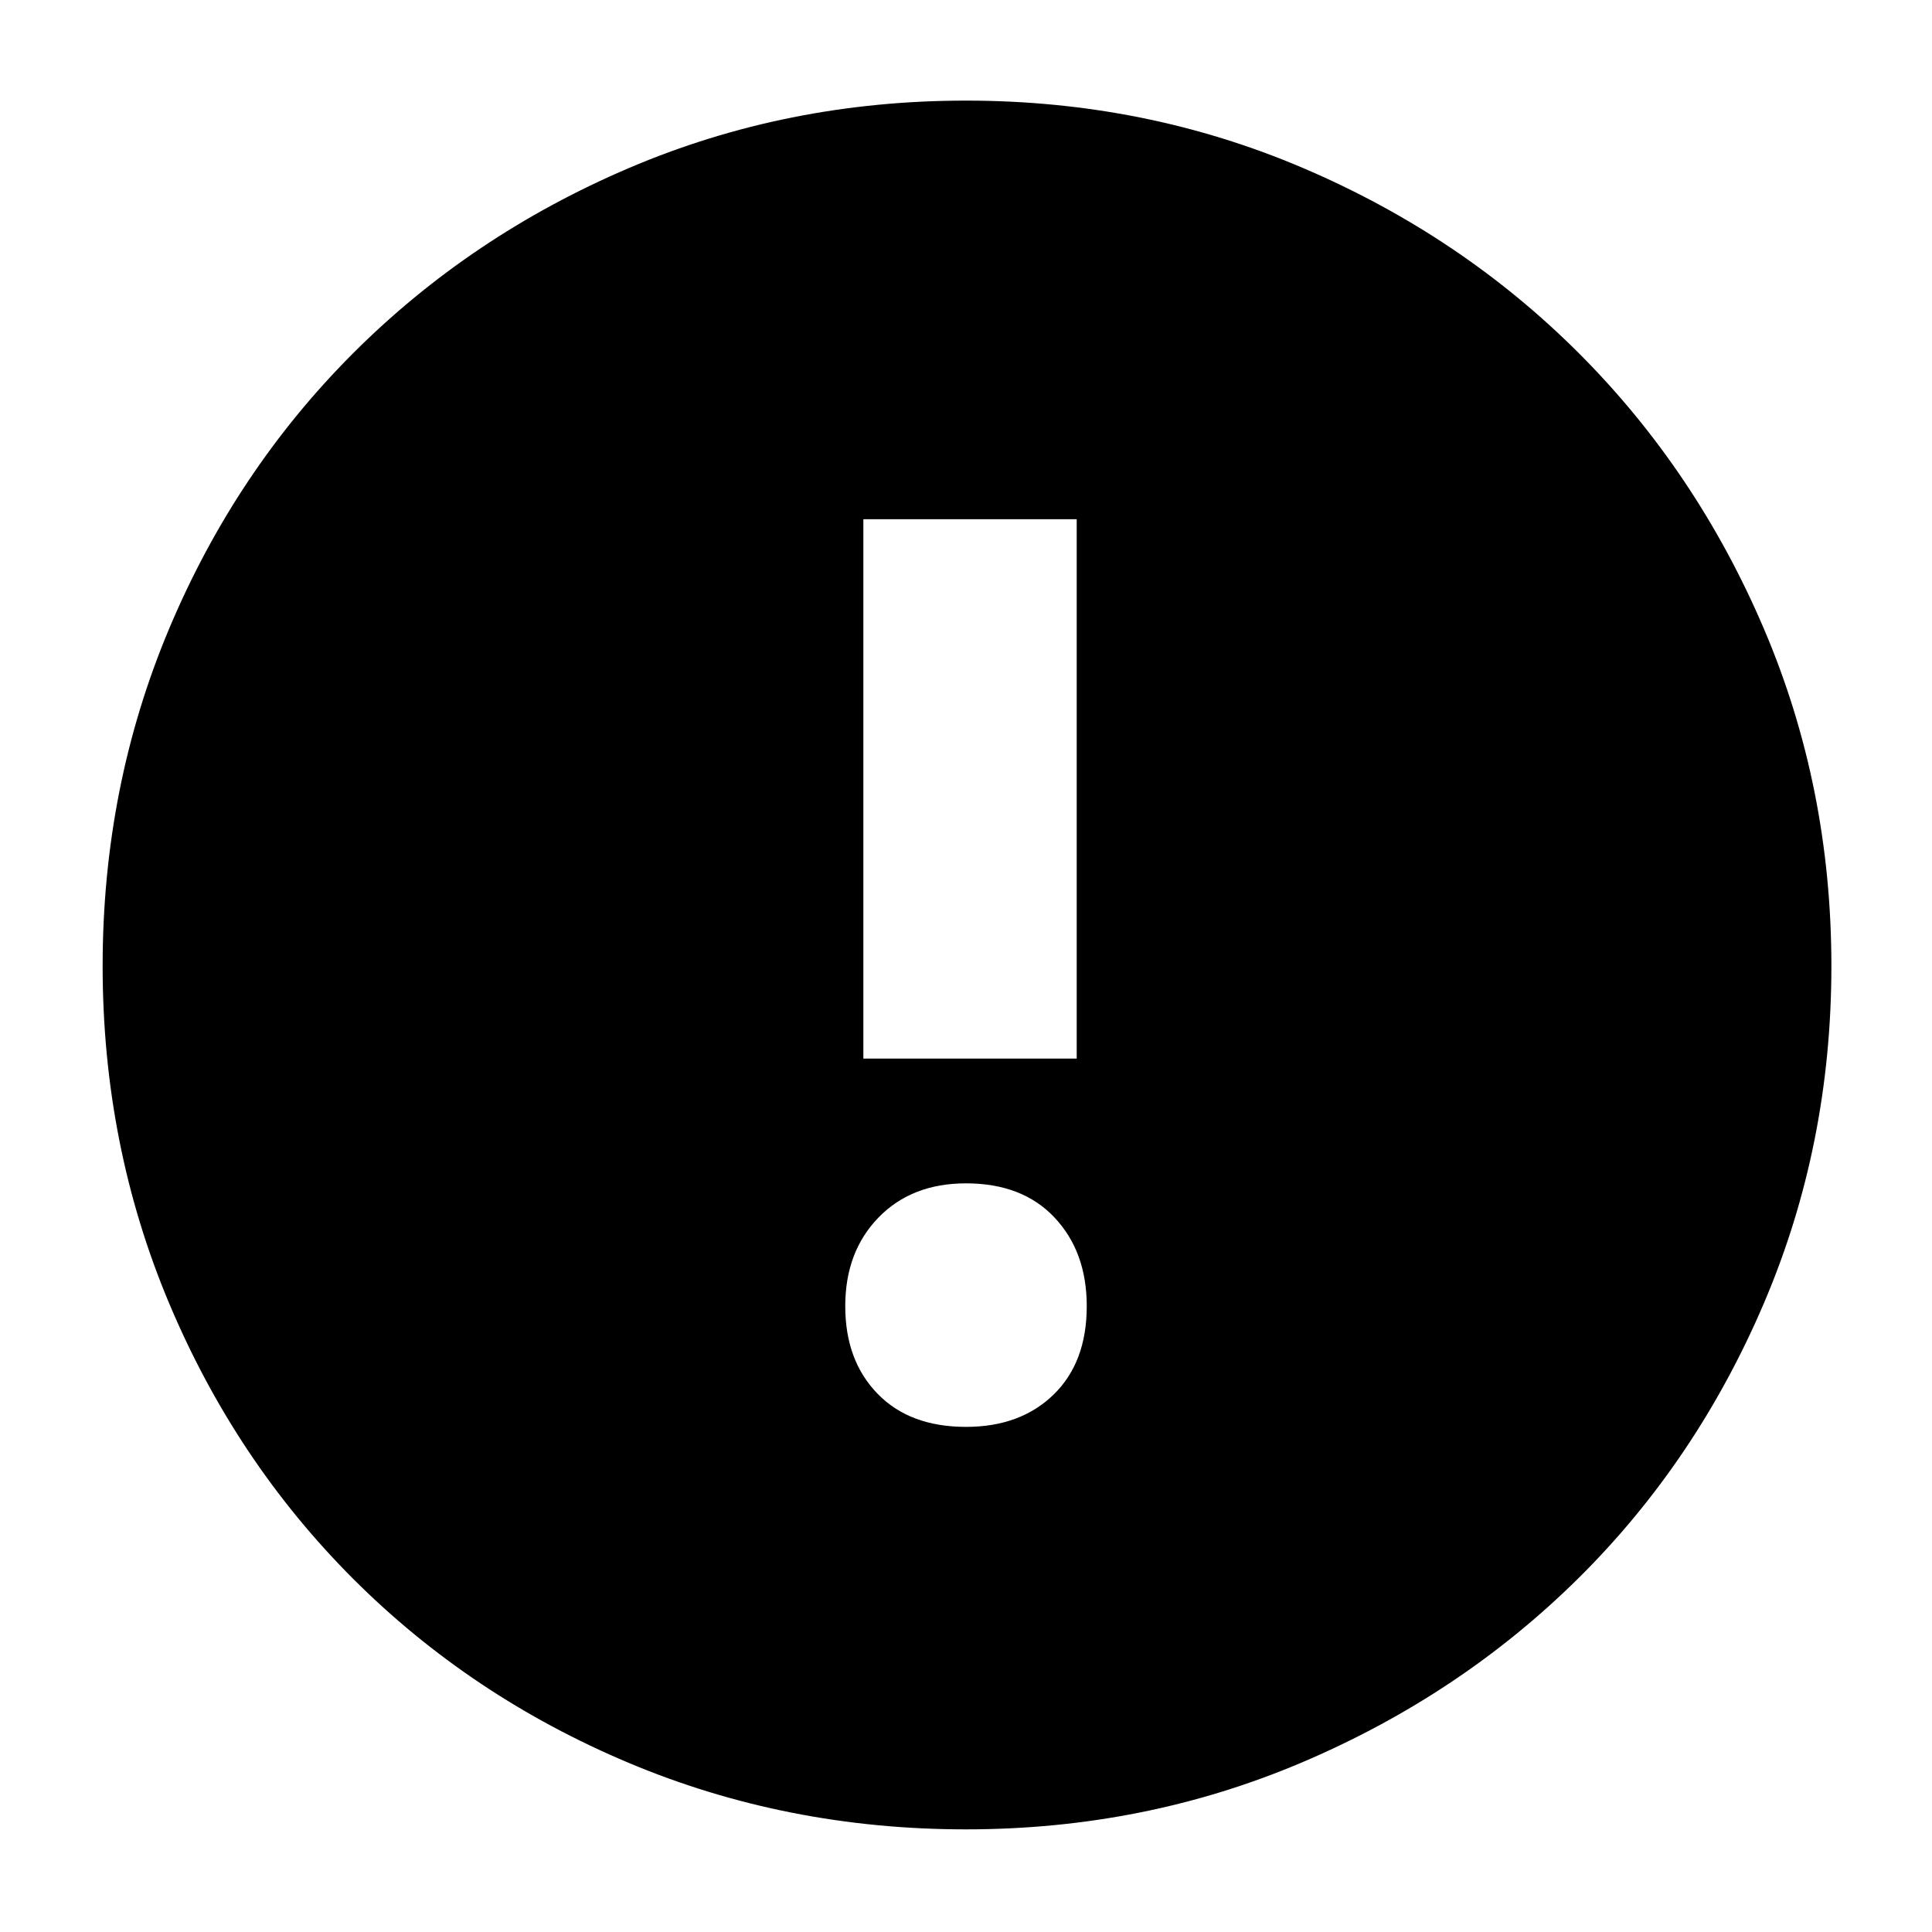 <svg xmlns="http://www.w3.org/2000/svg" height="40" width="40"><path d="M20 29.542q1.125 0 1.812-.667.688-.667.688-1.833 0-1.125-.667-1.834Q21.167 24.5 20 24.5q-1.125 0-1.812.708-.688.709-.688 1.834t.667 1.812q.666.688 1.833.688Zm-2.125-7.625h4.417V10.75h-4.417ZM20 37.875q-3.708 0-6.979-1.375t-5.709-3.812Q4.875 30.25 3.5 26.979 2.125 23.708 2.125 20T3.5 13.021Q4.875 9.75 7.312 7.312q2.438-2.437 5.709-3.833Q16.292 2.083 20 2.083t6.979 1.396q3.271 1.396 5.709 3.833 2.437 2.438 3.833 5.709 1.396 3.271 1.396 6.979t-1.396 6.979q-1.396 3.271-3.833 5.688-2.438 2.416-5.709 3.812-3.271 1.396-6.979 1.396Z"/></svg>